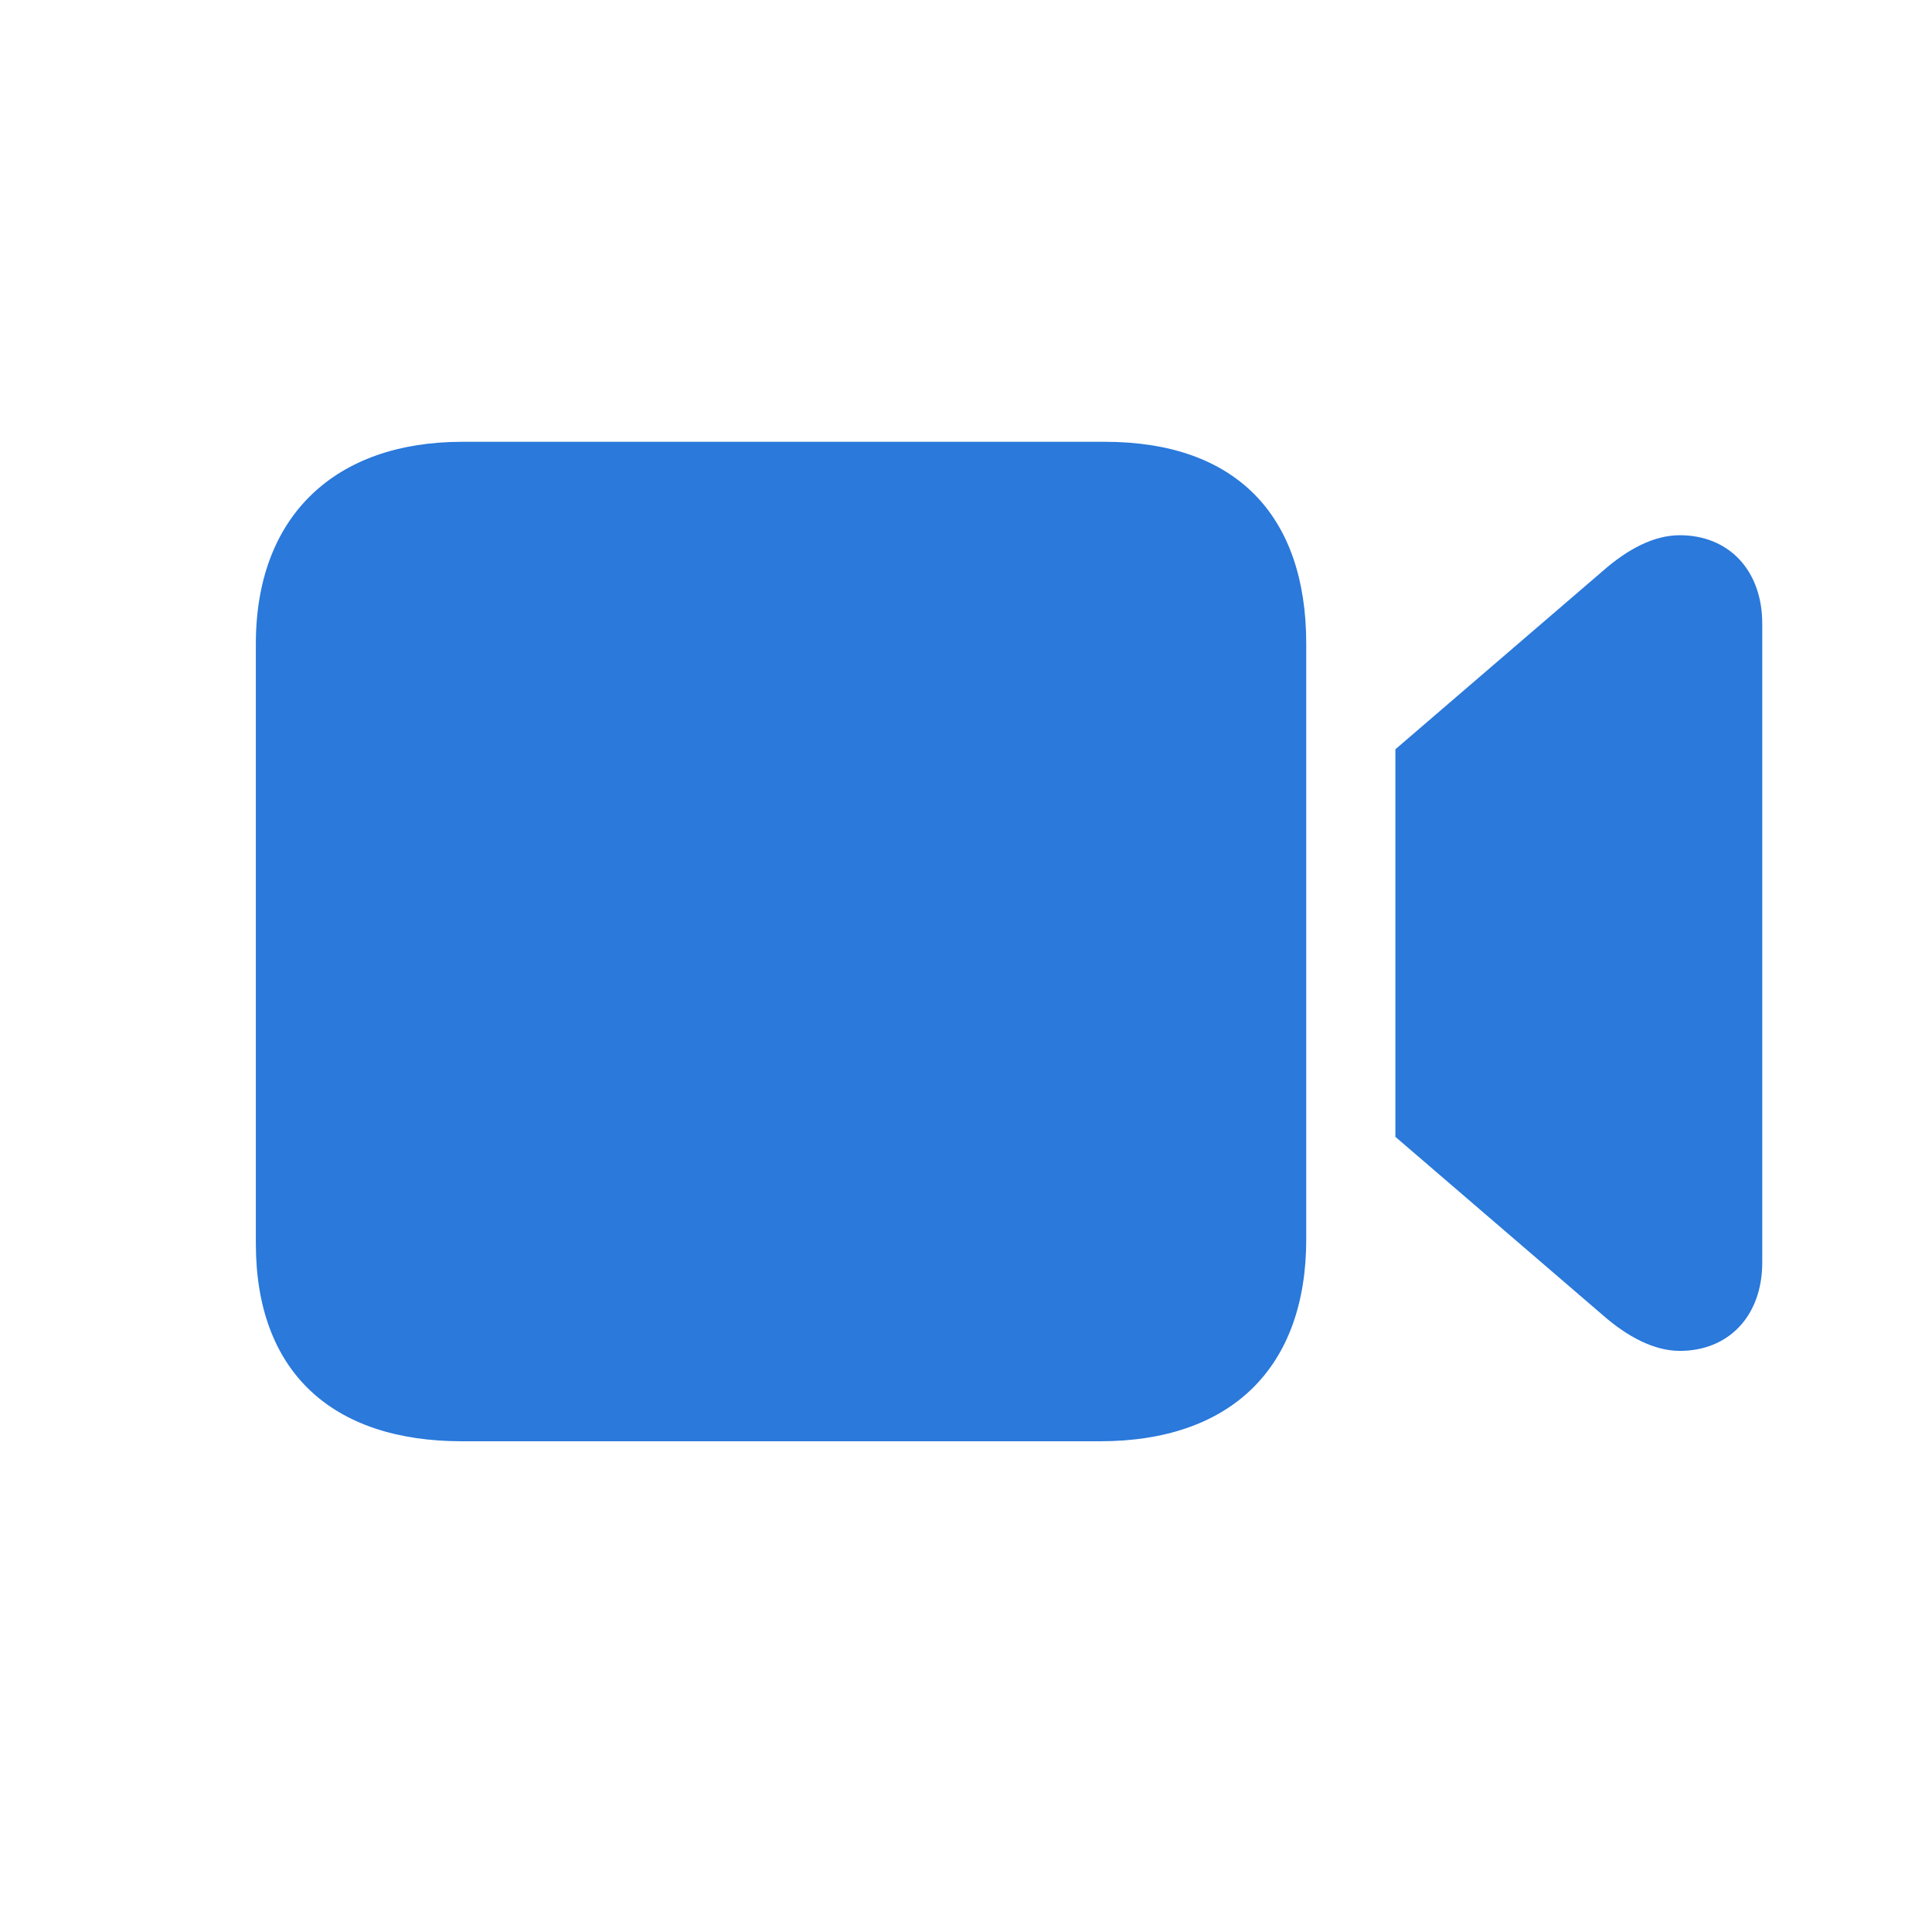 <svg width="28" height="28" viewBox="0 0 28 28" fill="none" xmlns="http://www.w3.org/2000/svg">
<path d="M6.696 20.888H15.942C17.841 20.888 18.931 19.824 18.931 17.961V9.33C18.931 7.467 17.911 6.403 16.013 6.403H6.696C4.868 6.403 3.708 7.467 3.708 9.33V18.023C3.708 19.877 4.807 20.888 6.696 20.888ZM20.223 16.476L23.229 19.06C23.589 19.376 23.976 19.578 24.345 19.578C25.057 19.578 25.54 19.068 25.54 18.295V9.04C25.54 8.267 25.057 7.757 24.345 7.757C23.967 7.757 23.589 7.959 23.229 8.275L20.223 10.859V16.476Z" fill="#2A79DB"/>
</svg>
